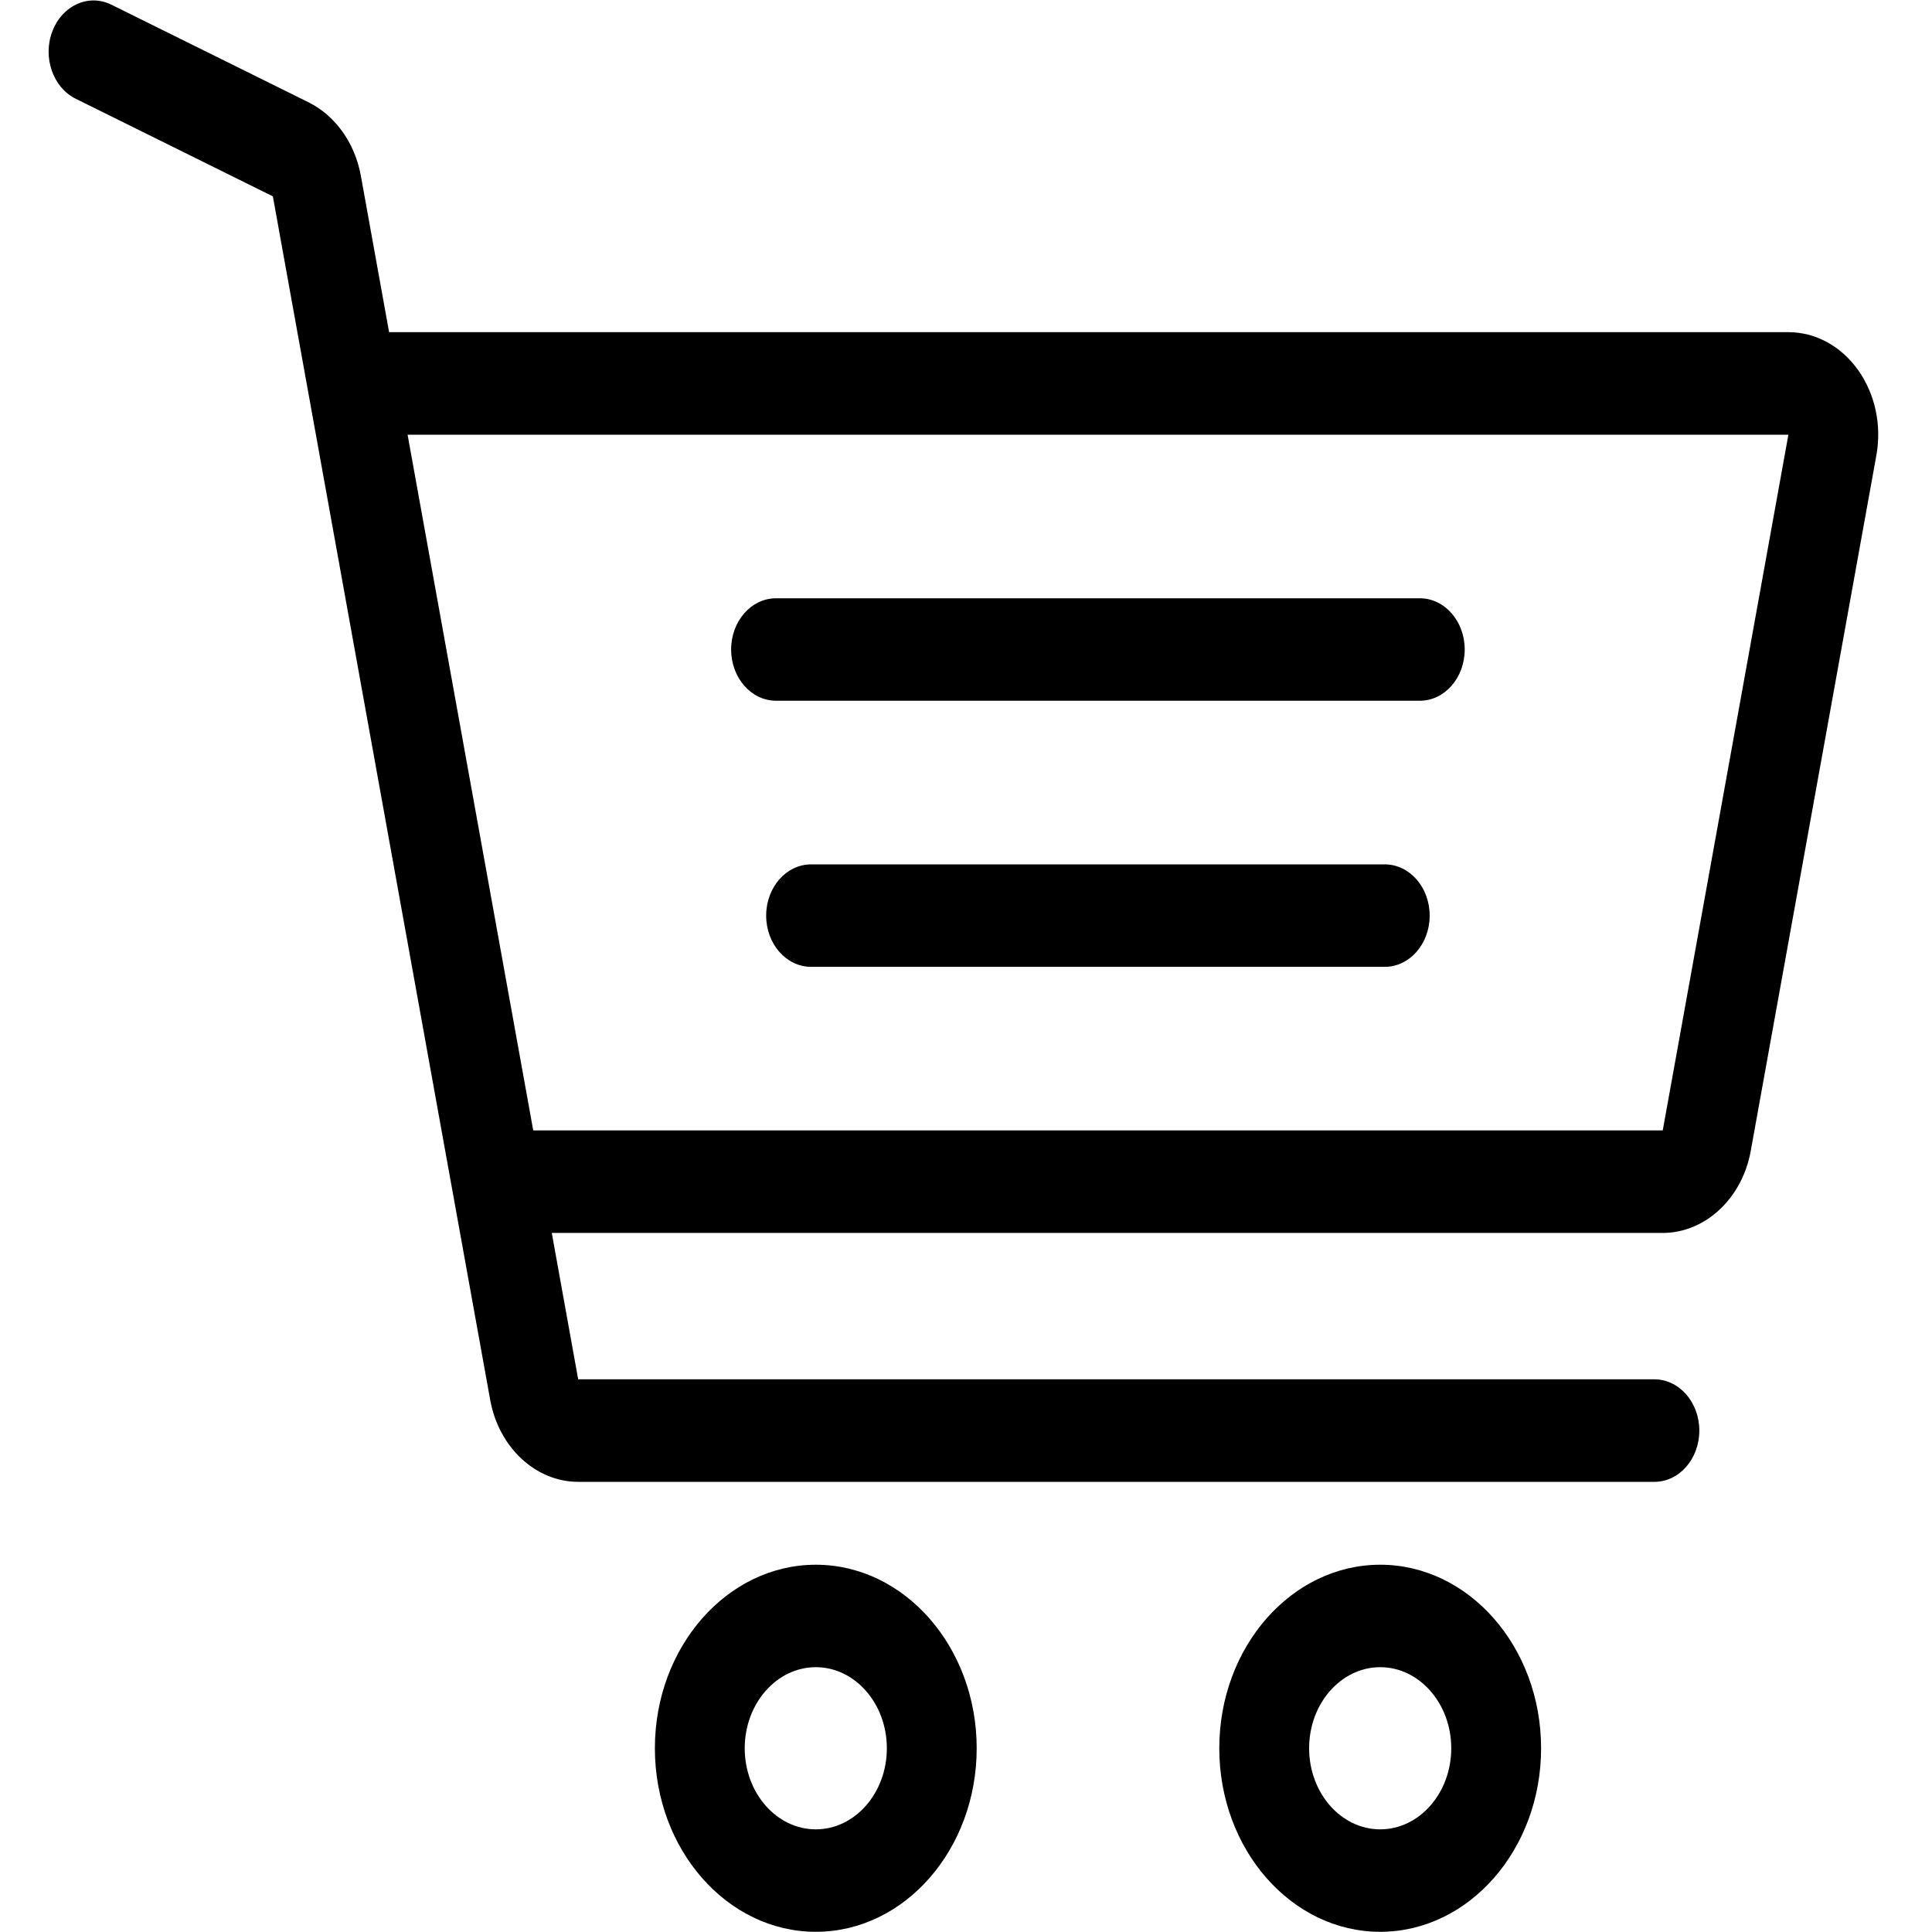 <?xml version="1.0" encoding="UTF-8" standalone="no"?>
<svg width="30px" height="30px" viewBox="0 0 30 30" version="1.1" xmlns="http://www.w3.org/2000/svg" xmlns:xlink="http://www.w3.org/1999/xlink">
    <!-- Generator: Sketch 48.2 (47327) - http://www.bohemiancoding.com/sketch -->
    <title>shopping-cart</title>
    <desc>Created with Sketch.</desc>
    <defs></defs>
    <g id="Header-Simple" stroke="none" stroke-width="1" fill="none" fill-rule="evenodd" transform="translate(-1359, -45)">
        <g id="iconos" transform="translate(1207, 45)" fill="#000000" fill-rule="nonzero">
            <g id="Menu/texto-icono" transform="translate(152, 0)">
                <g id="icono/menu/usuario">
                    <g id="shopping-cart" transform="translate(0.755, 0)">
                        <path d="M11.913,24.297 C10.535,24.297 9.414,25.575 9.414,27.147 C9.414,28.719 10.535,29.997 11.913,29.997 C13.29,29.997 14.411,28.719 14.411,27.147 C14.411,25.575 13.29,24.297 11.913,24.297 Z M11.913,28.406 C11.304,28.406 10.809,27.841 10.809,27.147 C10.809,26.453 11.304,25.888 11.913,25.888 C12.521,25.888 13.016,26.453 13.016,27.147 C13.016,27.841 12.521,28.406 11.913,28.406 Z" id="Shape"></path>
                        <path d="M20.677,24.297 C19.299,24.297 18.178,25.575 18.178,27.147 C18.178,28.719 19.299,29.997 20.677,29.997 C22.054,29.997 23.175,28.719 23.175,27.147 C23.175,25.575 22.054,24.297 20.677,24.297 Z M20.677,28.406 C20.068,28.406 19.573,27.841 19.573,27.147 C19.573,26.453 20.068,25.888 20.677,25.888 C21.285,25.888 21.78,26.453 21.78,27.147 C21.78,27.841 21.285,28.406 20.677,28.406 Z" id="Shape"></path>
                        <path d="M21.292,9.29 L11.296,9.29 C10.91,9.29 10.598,9.646 10.598,10.085 C10.598,10.525 10.91,10.881 11.296,10.881 L21.292,10.881 C21.677,10.881 21.989,10.525 21.989,10.085 C21.989,9.646 21.677,9.29 21.292,9.29 Z" id="Shape"></path>
                        <path d="M20.748,13.422 L11.84,13.422 C11.454,13.422 11.142,13.778 11.142,14.218 C11.142,14.657 11.454,15.013 11.84,15.013 L20.748,15.013 C21.133,15.013 21.445,14.657 21.445,14.218 C21.445,13.778 21.133,13.422 20.748,13.422 Z" id="Shape"></path>
                        <path d="M28.096,5.744 C27.83,5.372 27.436,5.158 27.015,5.158 L5.287,5.158 L4.848,2.728 C4.756,2.221 4.453,1.796 4.037,1.589 L0.975,0.073 C0.622,-0.102 0.211,0.083 0.058,0.486 C-0.096,0.89 0.067,1.358 0.42,1.533 L3.482,3.049 L6.857,21.739 C6.99,22.476 7.564,23.01 8.223,23.01 L24.934,23.01 C25.32,23.01 25.632,22.654 25.632,22.214 C25.632,21.775 25.32,21.418 24.934,21.418 L8.223,21.418 L7.813,19.145 L25.064,19.145 C25.722,19.145 26.297,18.61 26.43,17.874 L28.381,7.071 C28.466,6.6 28.362,6.117 28.096,5.744 Z M25.064,17.553 L7.525,17.553 L5.574,6.75 L27.015,6.75 L25.064,17.553 Z" id="Shape"></path>
                    </g>
                </g>
            </g>
        </g>
    </g>
</svg>